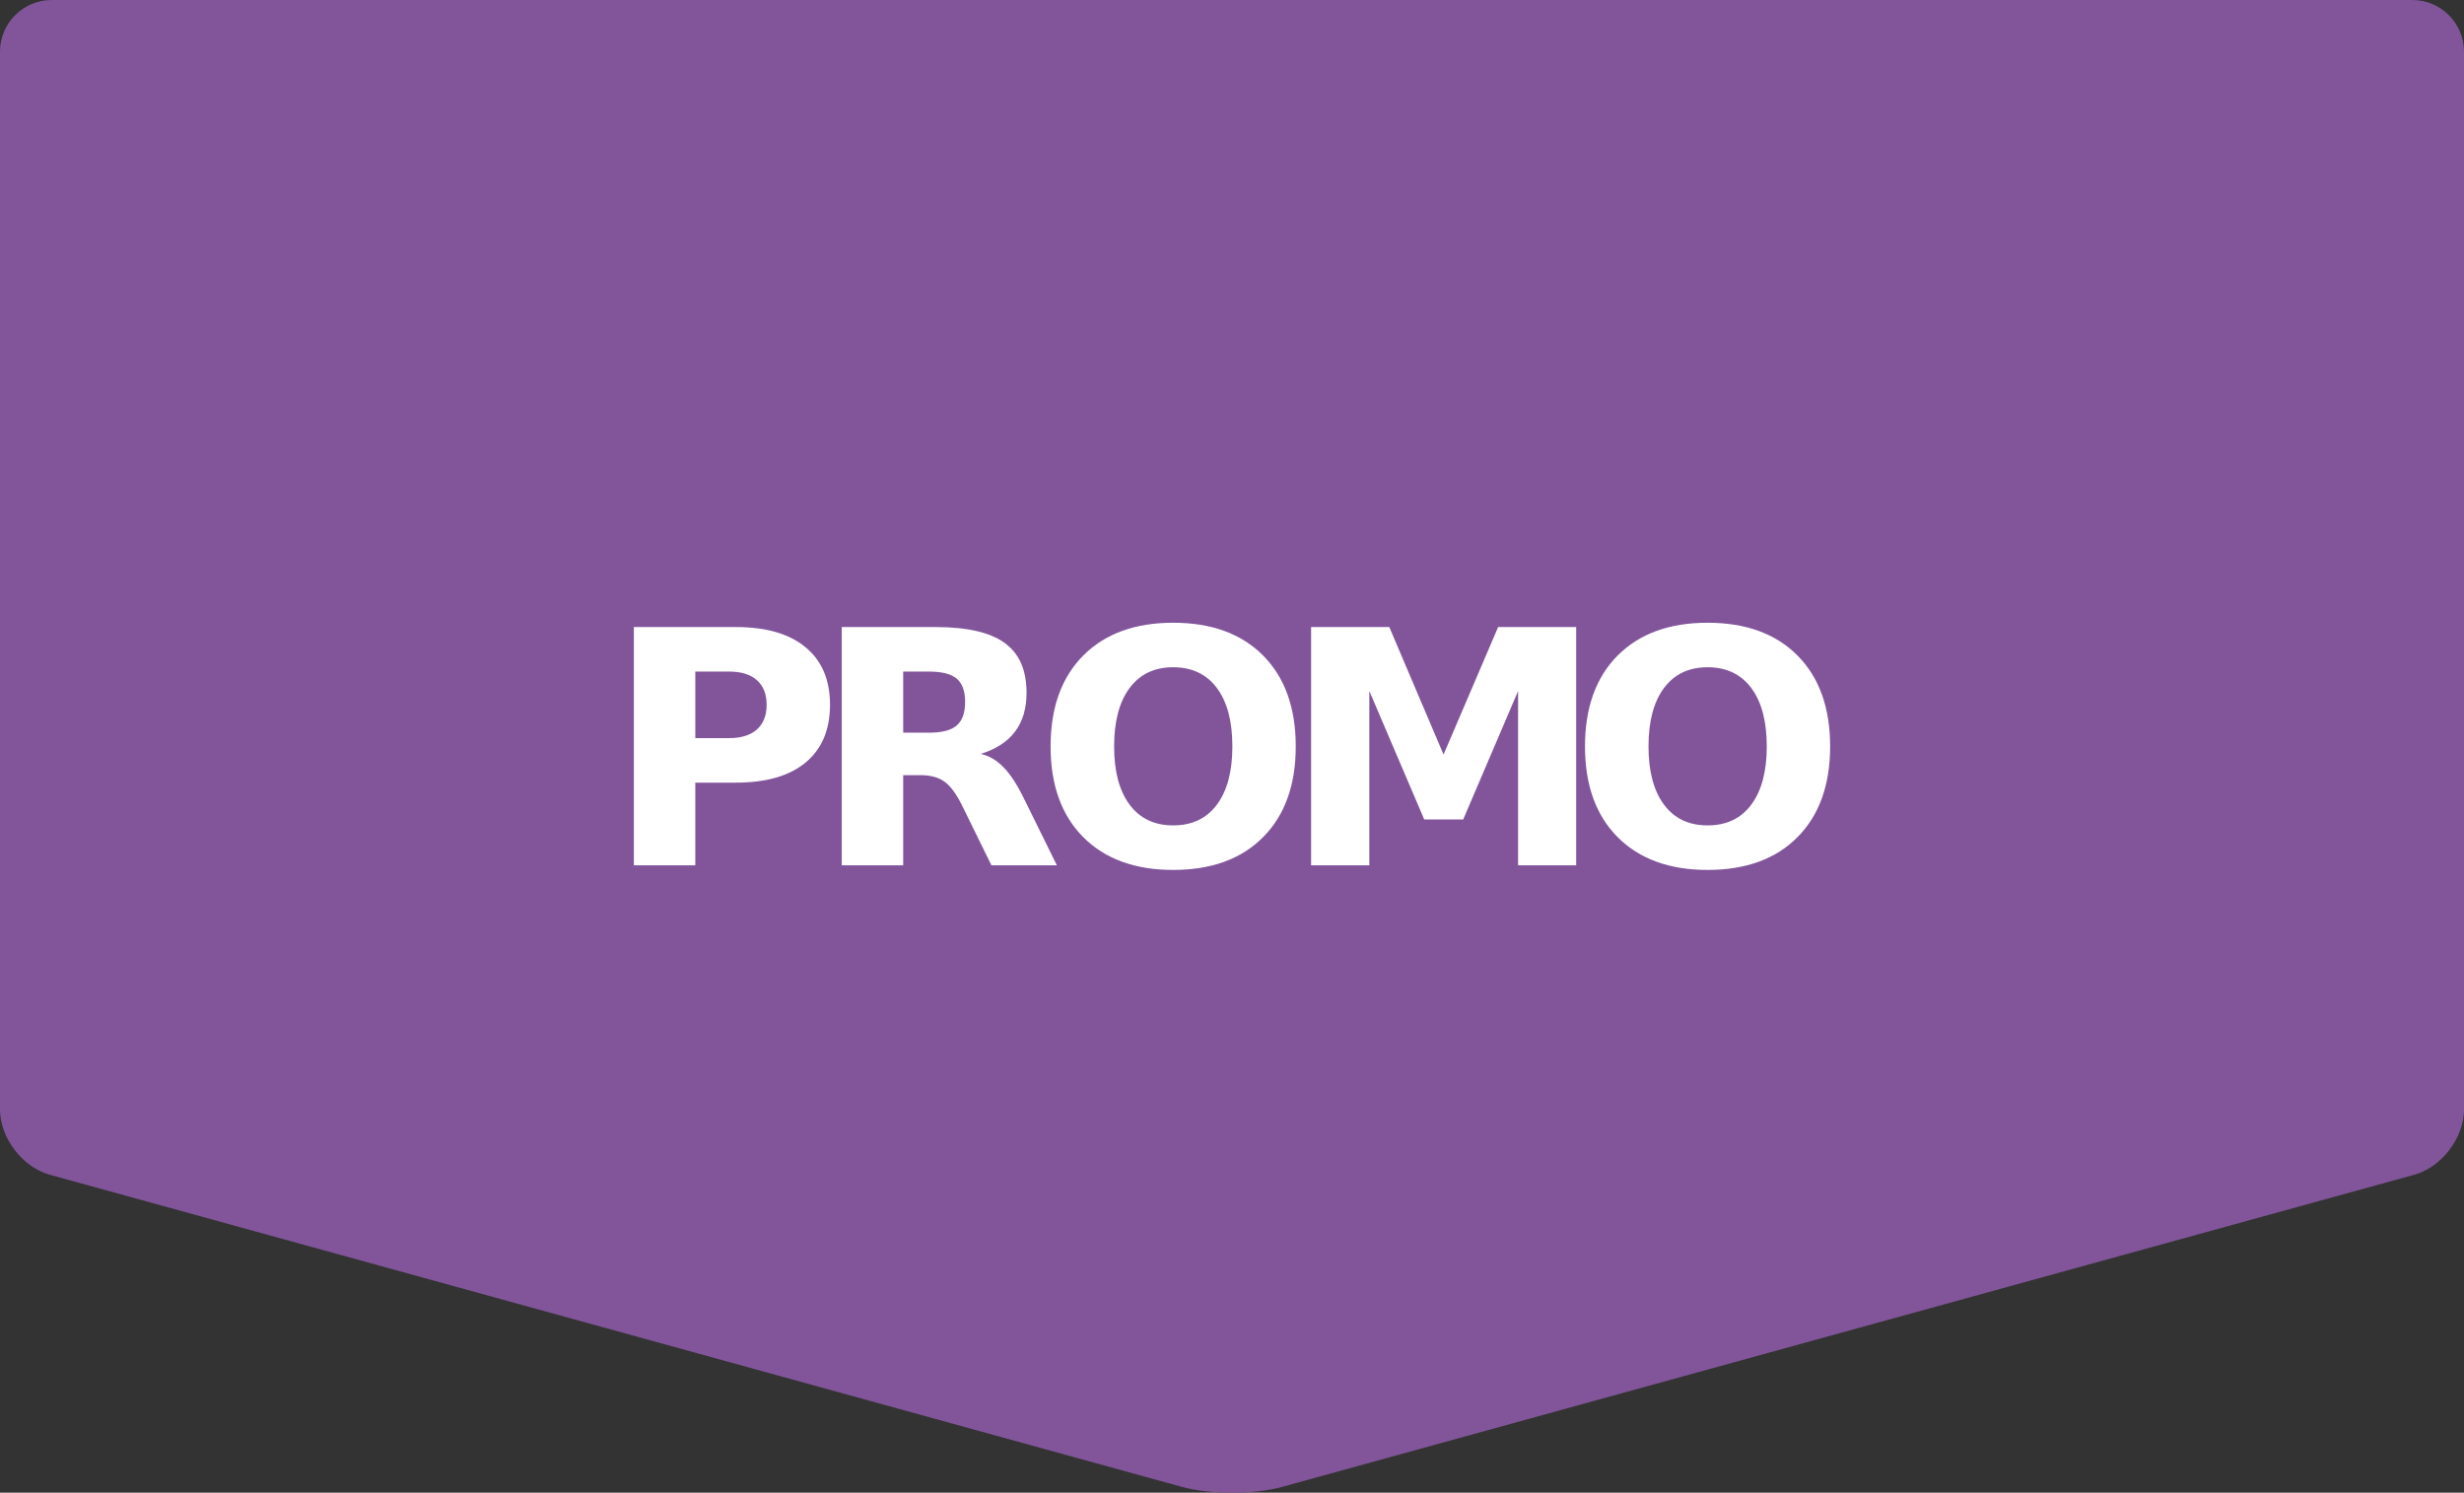 <?xml version="1.0" encoding="UTF-8" standalone="no"?>
<svg
   xmlns:dc="http://purl.org/dc/elements/1.1/"
   xmlns:cc="http://creativecommons.org/ns#"
   xmlns:rdf="http://www.w3.org/1999/02/22-rdf-syntax-ns#"
   xmlns:svg="http://www.w3.org/2000/svg"
   xmlns="http://www.w3.org/2000/svg"
   xmlns:sodipodi="http://sodipodi.sourceforge.net/DTD/sodipodi-0.dtd"
   xmlns:inkscape="http://www.inkscape.org/namespaces/inkscape"
   version="1.1"
   id="svg12930"
   viewBox="0 0 179.044 108.474"
   height="30.614mm"
   width="50.53mm"
   inkscape:version="0.91 r13725"
   sodipodi:docname="promo.svg">
  <rect x="0" y="0" width="179.044" height="108.474" fill="#333333" stroke="none"/>
  <sodipodi:namedview
     pagecolor="#ffffff"
     bordercolor="#666666"
     borderopacity="1"
     objecttolerance="10"
     gridtolerance="10"
     guidetolerance="10"
     inkscape:pageopacity="0"
     inkscape:pageshadow="2"
     inkscape:window-width="1600"
     inkscape:window-height="826"
     id="namedview13361"
     showgrid="false"
     inkscape:snap-object-midpoints="true"
     inkscape:snap-center="true"
     inkscape:zoom="1.7314204"
     inkscape:cx="89.521874"
     inkscape:cy="54.23703"
     inkscape:window-x="0"
     inkscape:window-y="21"
     inkscape:window-maximized="1"
     inkscape:current-layer="svg12930" />
  <defs
     id="defs12932" />
  <g
     transform="translate(1303.808,290.446)"
     id="layer1">
    <g
       transform="matrix(1.25,0,0,-1.25,-1124.764,-209.821)"
       id="g8160"
       style="display:inline">
      <path
         id="path8162"
         style="fill:#82559b;fill-opacity:1;fill-rule:nonzero;stroke:none"
         d="M 0,0 C 0,-1.65 -1.301,-3.359 -2.892,-3.797 L -68.726,-21.95 c -1.59,-0.439 -4.193,-0.439 -5.784,0 l -65.833,18.153 c -1.591,0.439 -2.892,2.147 -2.892,3.797 l 0,61.5 c 0,1.649 1.35,3 3,3 L -3,64.5 c 1.65,0 3,-1.351 3,-3 L 0,0 Z" />
    </g>
  </g>
  <g
     style="font-variant:normal;font-weight:bold;font-stretch:normal;font-size:23.75px;font-family:Raleway;-inkscape-font-specification:Raleway-Bold;writing-mode:lr-tb;display:inline;fill:#ffffff;fill-opacity:1;fill-rule:nonzero;stroke:none"
     id="text8172">
    <path
       d="m 46.059,45.569 7.41,0 q 3.305,0 5.068,1.473 1.774,1.461 1.774,4.175 0,2.725 -1.774,4.198 -1.763,1.461 -5.068,1.461 l -2.946,0 0,6.007 -4.465,0 0,-17.314 z m 4.465,3.235 0,4.836 2.47,0 q 1.299,0 2.006,-0.626 0.707,-0.638 0.707,-1.797 0,-1.16 -0.707,-1.786 -0.707,-0.626 -2.006,-0.626 l -2.47,0 z"
       style=""
       id="path13382" />
    <path
       d="m 67.508,53.246 q 1.403,0 2.006,-0.522 0.615,-0.522 0.615,-1.716 0,-1.183 -0.615,-1.693 -0.603,-0.51 -2.006,-0.51 l -1.879,0 0,4.442 1.879,0 z m -1.879,3.085 0,6.552 -4.465,0 0,-17.314 6.819,0 q 3.421,0 5.01,1.148 1.6,1.148 1.6,3.63 0,1.716 -0.835,2.818 -0.823,1.102 -2.493,1.624 0.916,0.209 1.635,0.951 0.731,0.731 1.473,2.227 l 2.424,4.917 -4.755,0 -2.111,-4.302 q -0.638,-1.299 -1.299,-1.774 -0.649,-0.475 -1.74,-0.475 l -1.264,0 z"
       style=""
       id="path13384" />
    <path
       d="m 85.247,48.491 q -2.041,0 -3.166,1.508 -1.125,1.508 -1.125,4.244 0,2.725 1.125,4.233 1.125,1.508 3.166,1.508 2.053,0 3.177,-1.508 1.125,-1.508 1.125,-4.233 0,-2.737 -1.125,-4.244 -1.125,-1.508 -3.177,-1.508 z m 0,-3.235 q 4.175,0 6.541,2.389 2.366,2.389 2.366,6.599 0,4.198 -2.366,6.587 -2.366,2.389 -6.541,2.389 -4.163,0 -6.541,-2.389 -2.366,-2.389 -2.366,-6.587 0,-4.21 2.366,-6.599 2.377,-2.389 6.541,-2.389 z"
       style=""
       id="path13386" />
    <path
       d="m 95.269,45.569 5.682,0 3.943,9.266 3.966,-9.266 5.671,0 0,17.314 -4.221,0 0,-12.664 -3.989,9.335 -2.83,0 -3.989,-9.335 0,12.664 -4.233,0 0,-17.314 z"
       style=""
       id="path13388" />
    <path
       d="m 124.078,48.491 q -2.041,0 -3.166,1.508 -1.125,1.508 -1.125,4.244 0,2.725 1.125,4.233 1.125,1.508 3.166,1.508 2.053,0 3.177,-1.508 1.125,-1.508 1.125,-4.233 0,-2.737 -1.125,-4.244 -1.125,-1.508 -3.177,-1.508 z m 0,-3.235 q 4.175,0 6.541,2.389 2.366,2.389 2.366,6.599 0,4.198 -2.366,6.587 -2.366,2.389 -6.541,2.389 -4.163,0 -6.541,-2.389 -2.366,-2.389 -2.366,-6.587 0,-4.21 2.366,-6.599 2.377,-2.389 6.541,-2.389 z"
       style=""
       id="path13390" />
  </g>
</svg>
